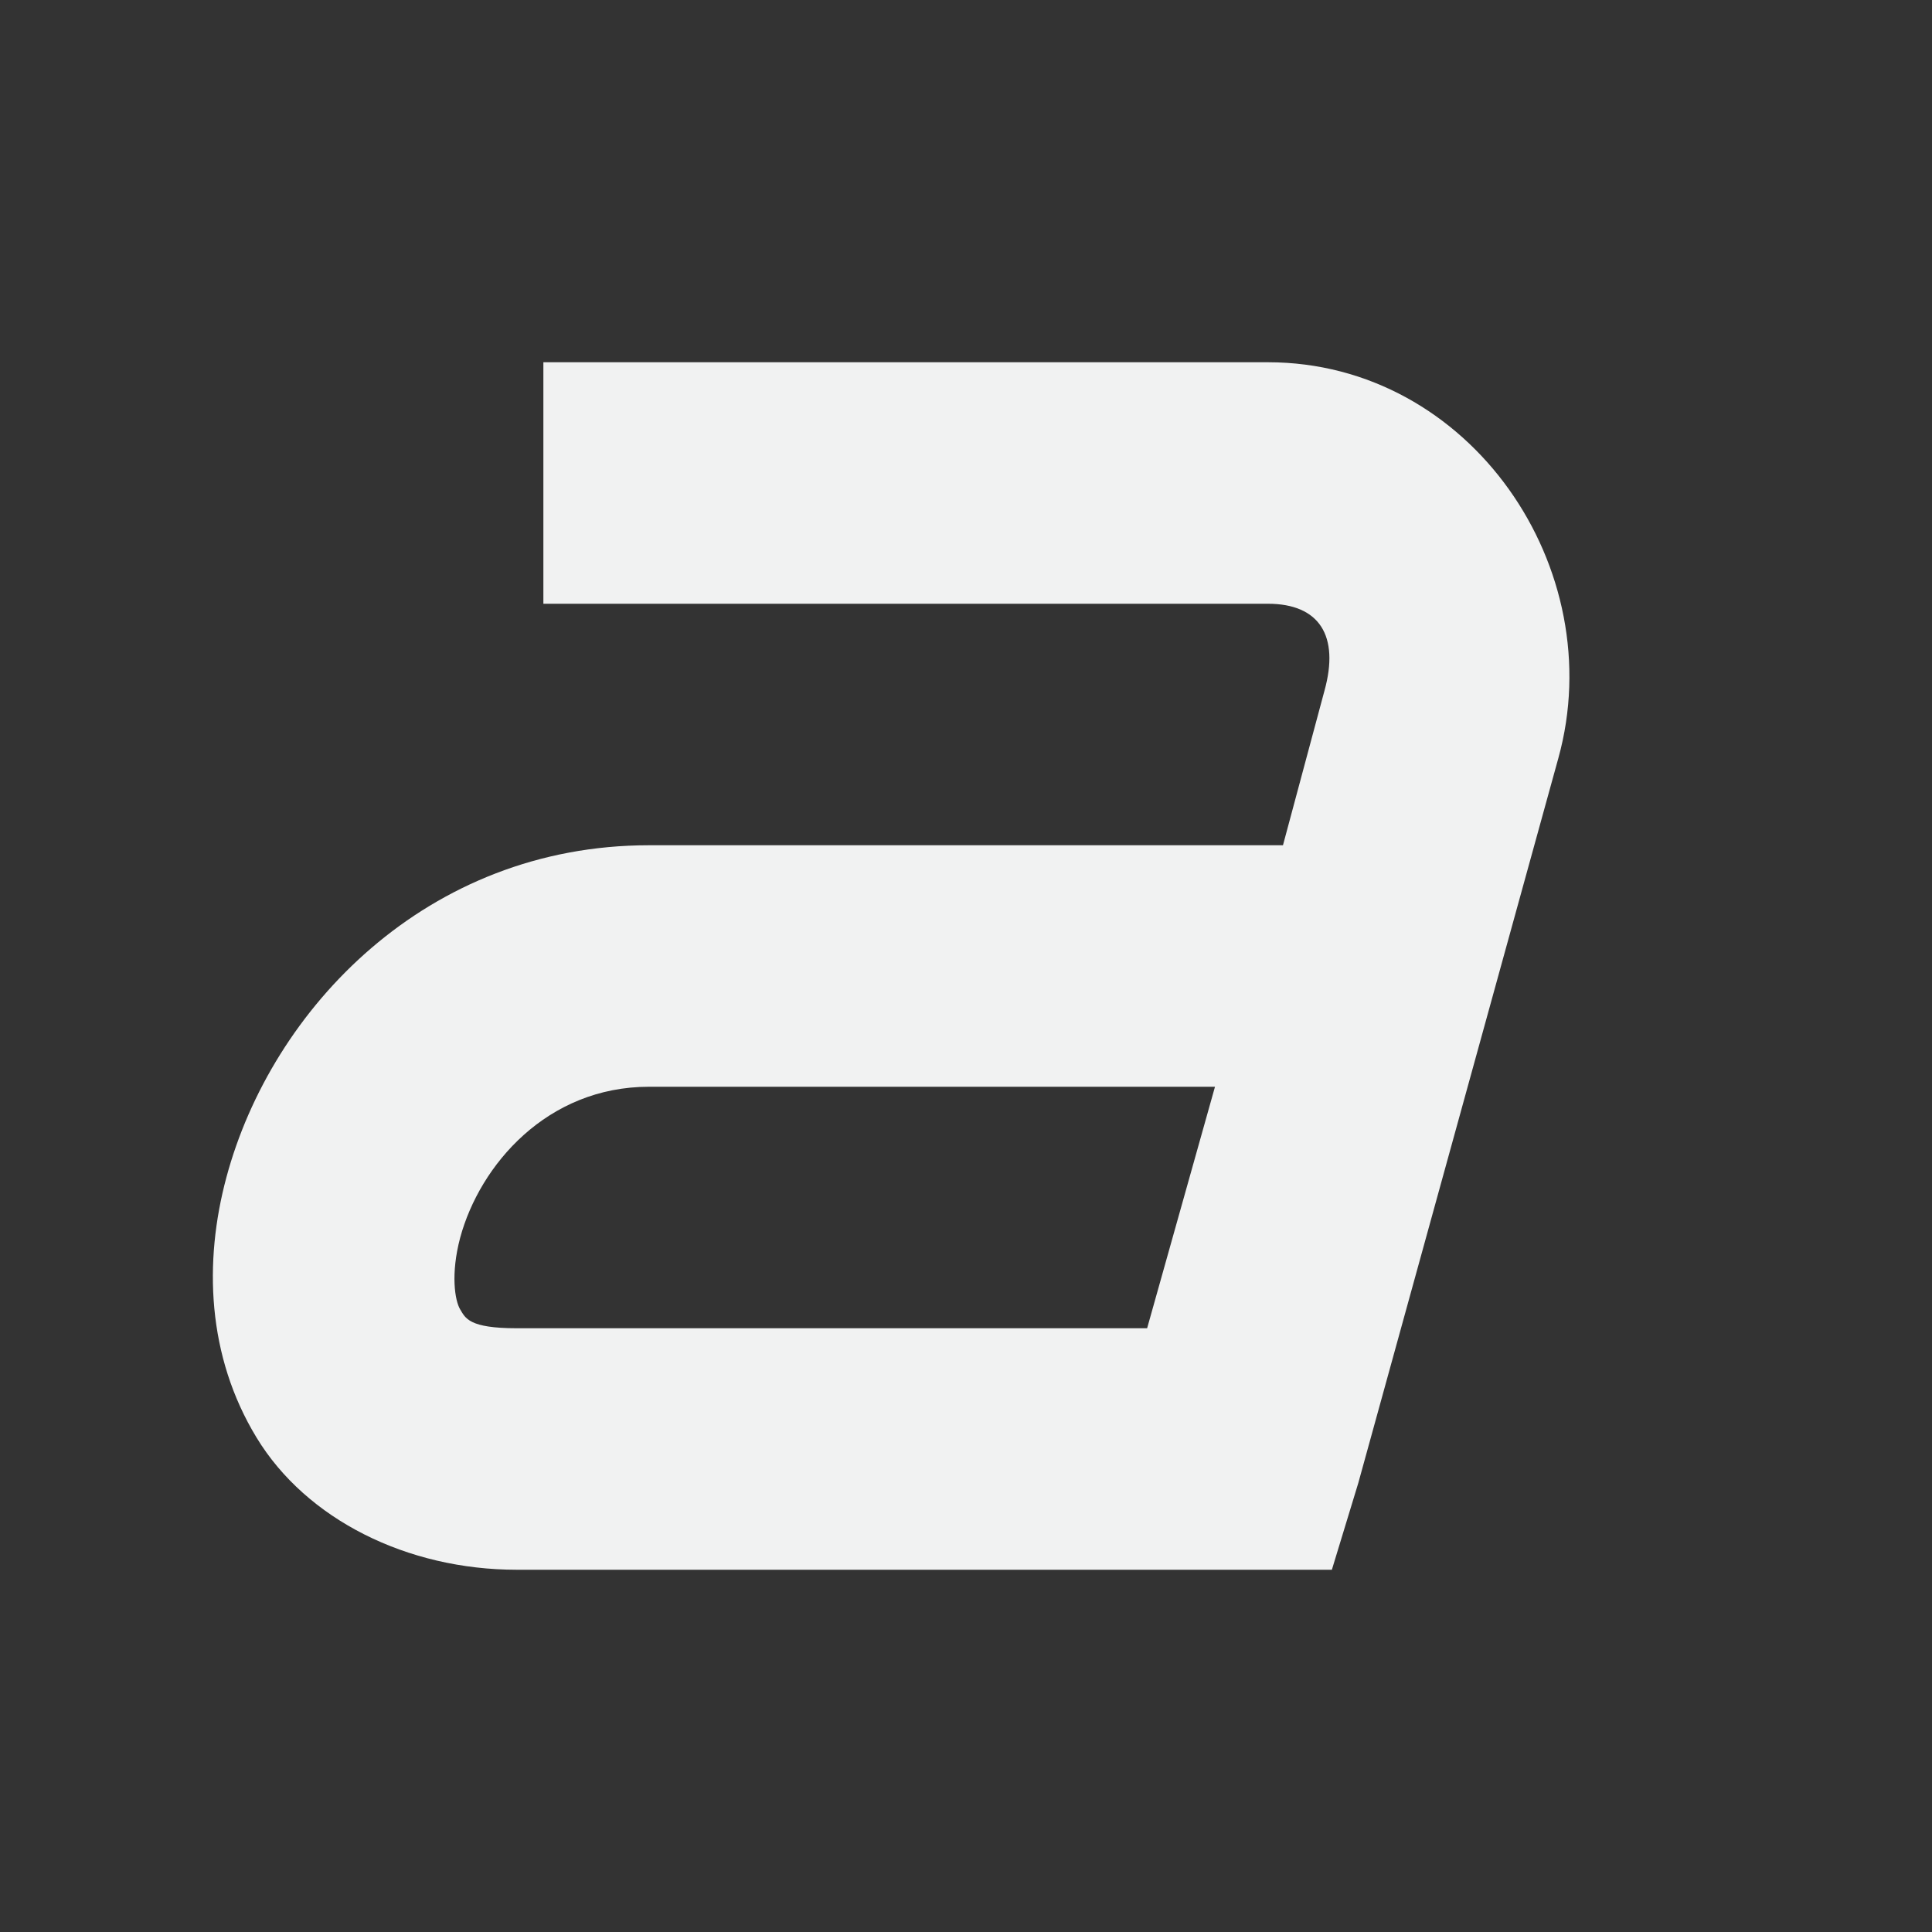 <!--Part of Monotone: https://github.com/sixsixfive/Monotone, released under cc-by-sa_v4-->
<svg xmlns="http://www.w3.org/2000/svg" viewBox="0 0 16 16" width="32" height="32">
    <rect x="0" y="0" width="16" height="16" fill="#333333" stroke="none"/>
    <path style="line-height:normal;-inkscape-font-specification:Sans;text-indent:0;text-align:start;text-decoration-line:none;text-transform:none;marker:none" d="M4.5 3v2h6c.428 0 .594.267.469.719L10.625 7h-5.25c-1.839 0-3.125 1.352-3.5 2.75-.188.699-.162 1.479.25 2.156C2.537 12.584 3.373 13 4.28 13h6.75l.219-.719 1.656-6C13.341 4.712 12.18 3 10.5 3zm.875 6h4.687L9.5 11H4.28c-.398 0-.425-.084-.469-.156-.044-.073-.08-.293 0-.594C3.974 9.648 4.53 9 5.375 9z" color="#000" font-weight="400" font-family="Sans" overflow="visible" fill="#f1f2f2"/>
</svg>

